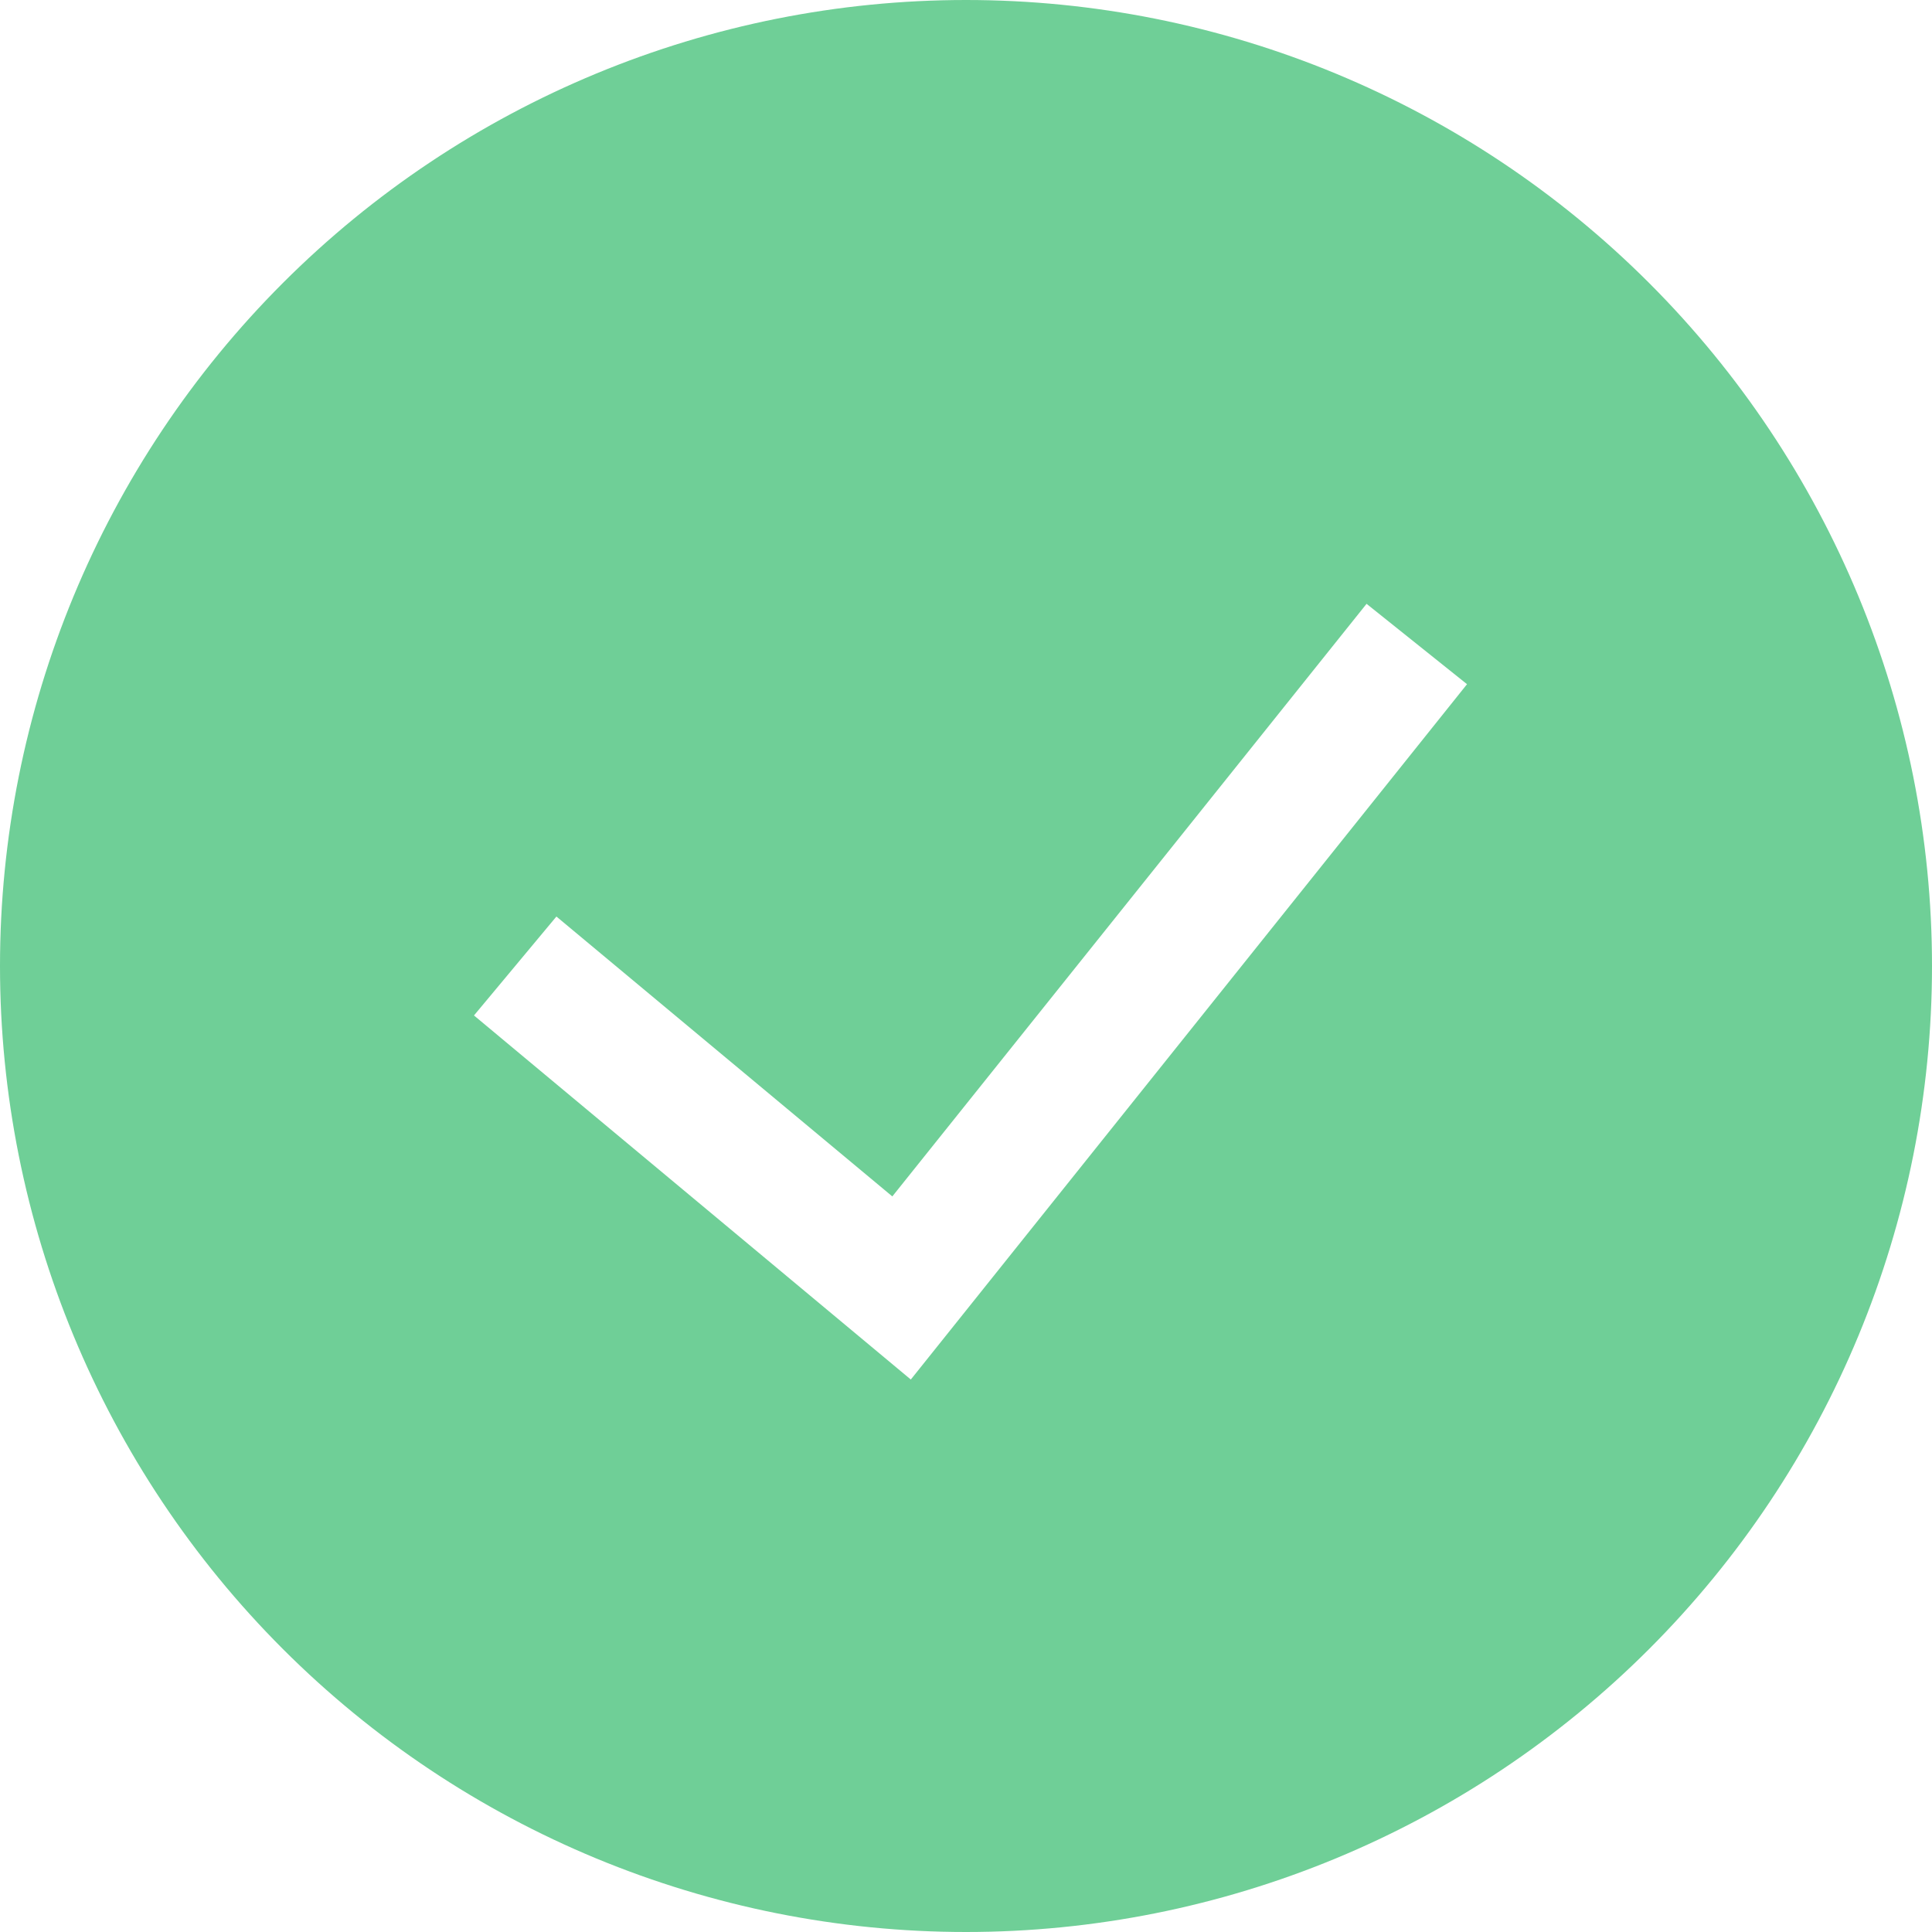 <svg width="148" height="148" viewBox="0 0 148 148" fill="none" xmlns="http://www.w3.org/2000/svg">
<g clip-path="url(#clip0_87_9881)">
<path fill-rule="evenodd" clip-rule="evenodd" d="M0 74C0 54.374 7.796 35.552 21.674 21.674C35.552 7.796 54.374 0 74 0C93.626 0 112.448 7.796 126.326 21.674C140.204 35.552 148 54.374 148 74C148 93.626 140.204 112.448 126.326 126.326C112.448 140.204 93.626 148 74 148C54.374 148 35.552 140.204 21.674 126.326C7.796 112.448 0 93.626 0 74H0ZM69.777 105.672L112.381 52.412L104.685 46.255L68.356 91.651L42.624 70.211L36.309 77.789L69.777 105.682V105.672Z" fill="#6FCF97"/>
</g>
<defs>
<clipPath id="clip0_87_9881">
<rect width="148" height="148" fill="white"/>
</clipPath>
</defs>
</svg>
